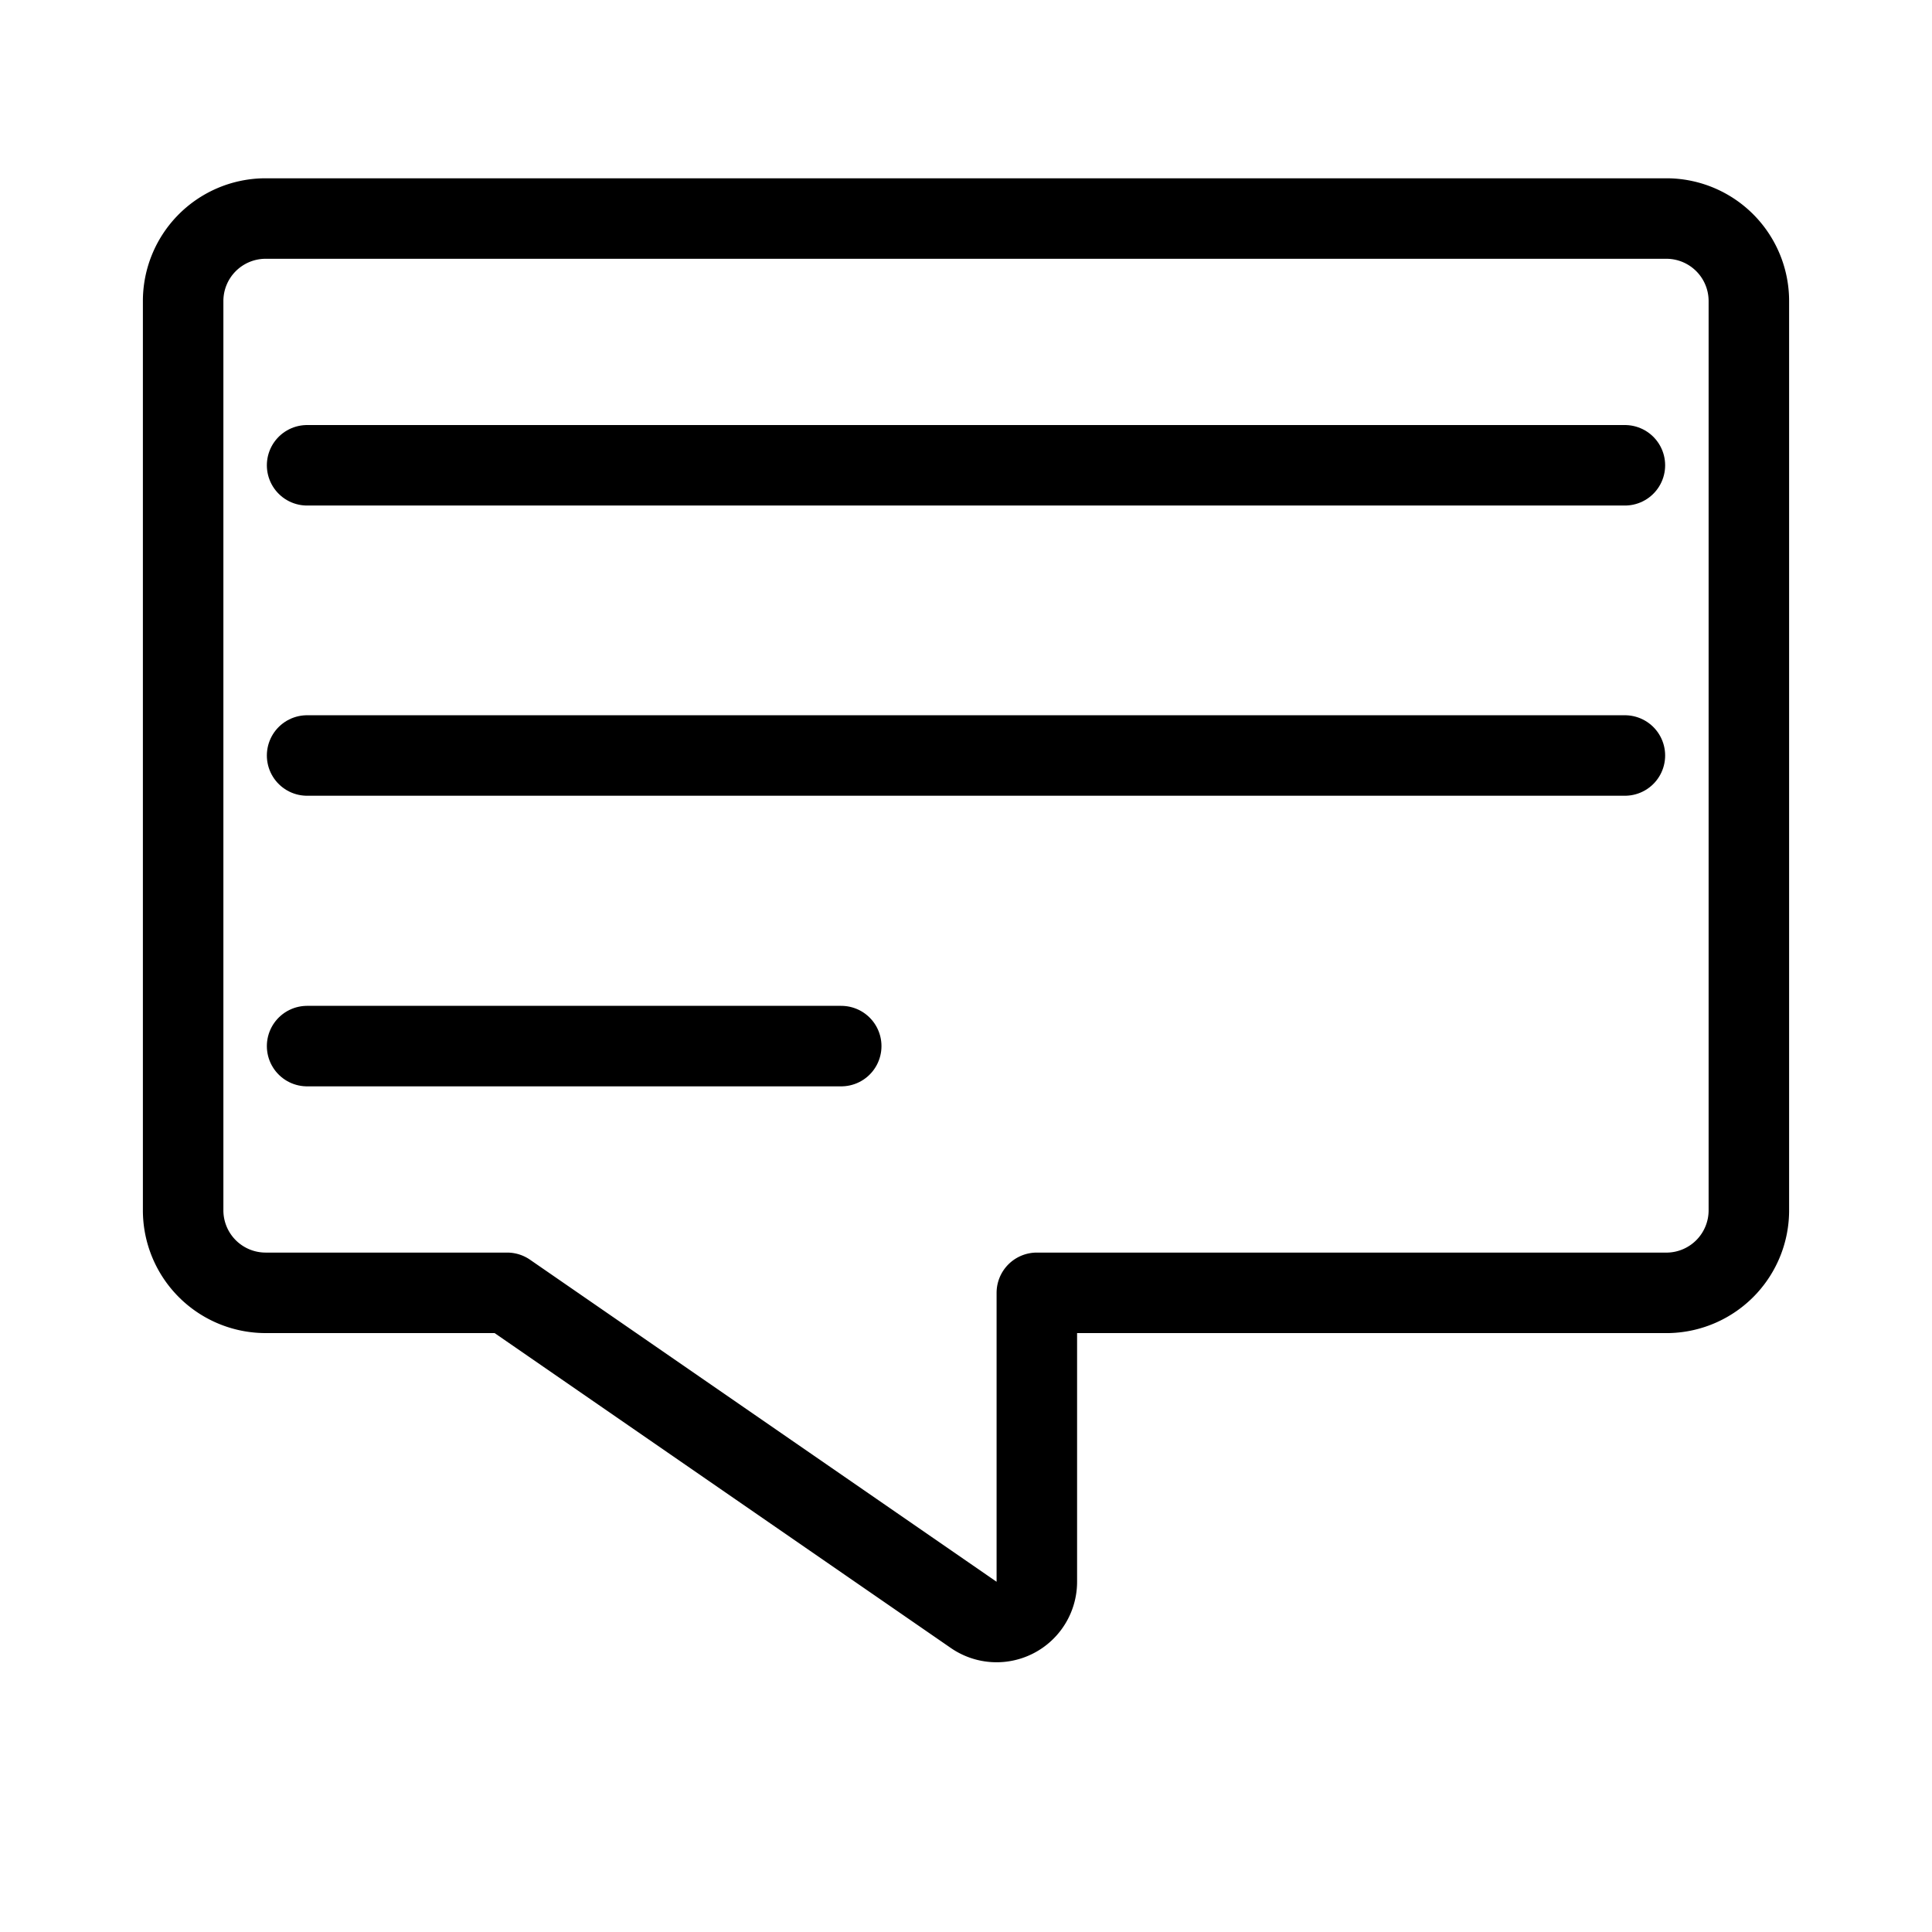 <svg xmlns="http://www.w3.org/2000/svg" viewBox="0 0 48 48"><defs><style>.a{stroke-width:2px;stroke-width:2px;fill:none;stroke:#000;stroke-linecap:round;stroke-linejoin:round;}</style></defs><path class="a" d="M6.55,5.43a2.05,2.05,0,0,0-2,2.05V30.06a2.05,2.05,0,0,0,2.05,2.06h6l11.59,8a1,1,0,0,0,1.57-.82V32.12H41.45a2.05,2.05,0,0,0,2-2.06V7.48a2.05,2.05,0,0,0-2-2.05Z"/><line class="a" x1="7.63" y1="11.56" x2="40.37" y2="11.56"/><line class="a" x1="7.63" y1="18.77" x2="40.37" y2="18.77"/><line class="a" x1="7.63" y1="25.99" x2="20.9" y2="25.99"/></svg>